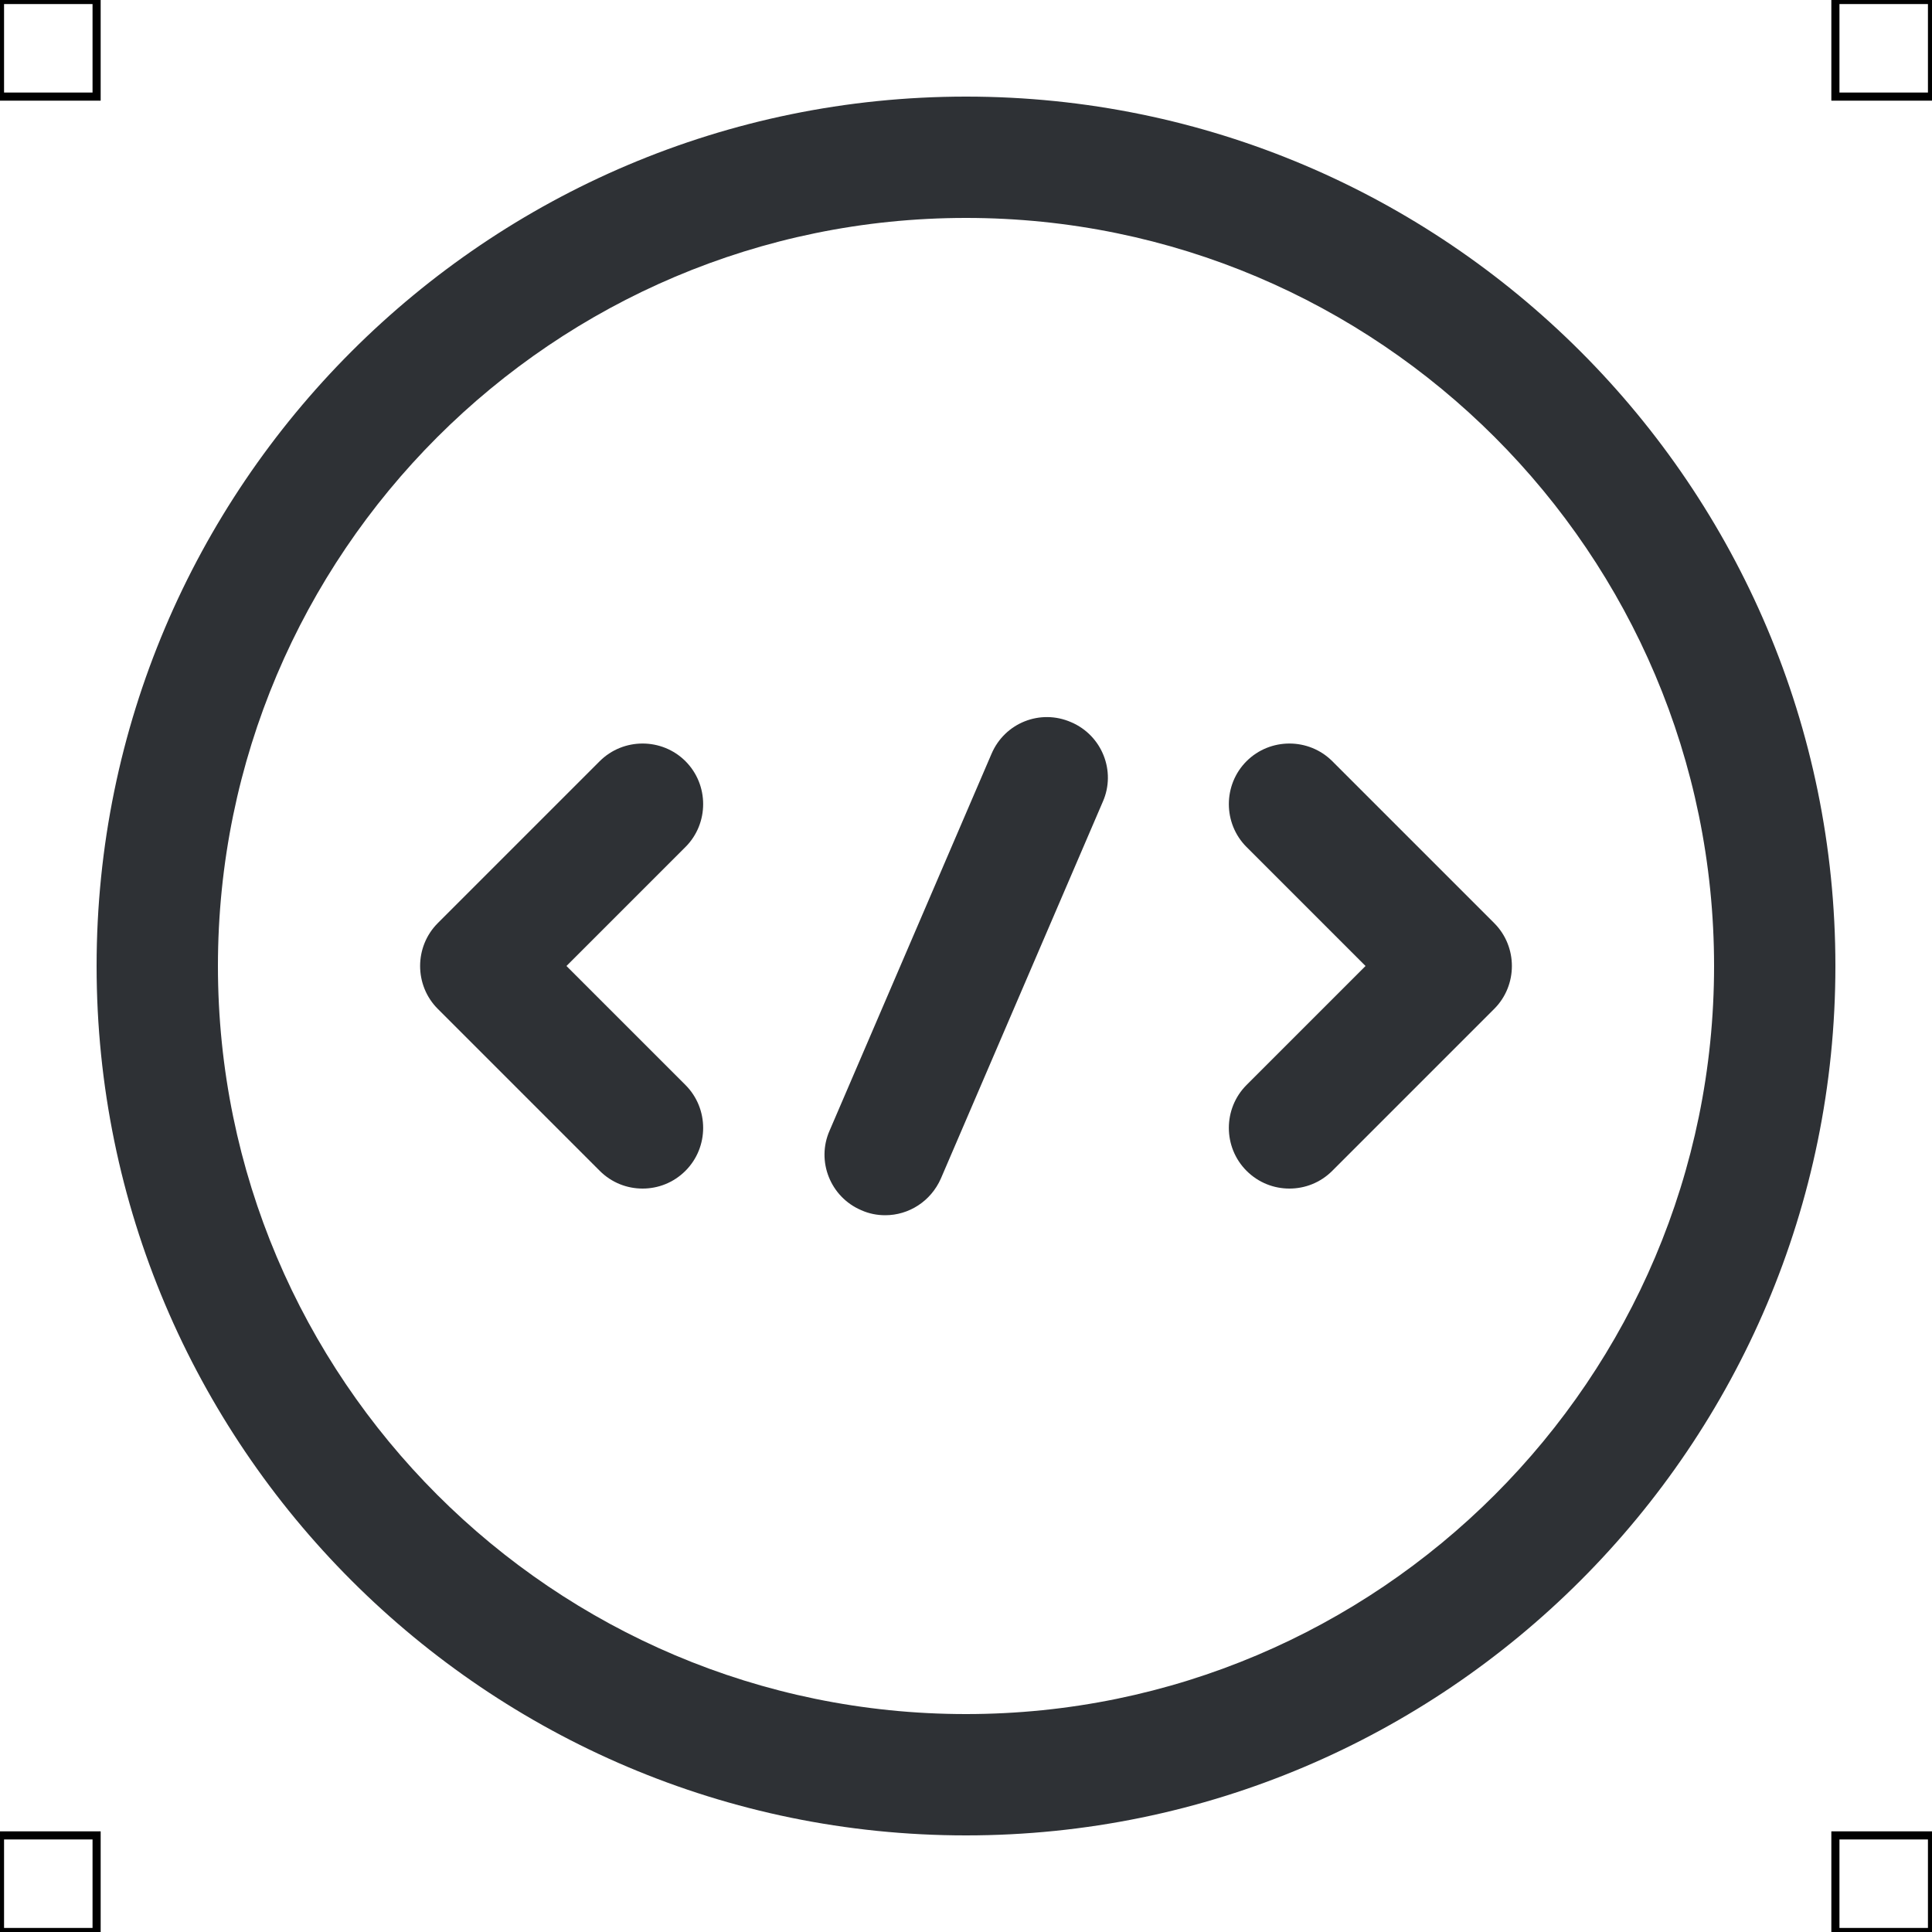 <?xml version="1.0" encoding="UTF-8"?>
<svg xmlns="http://www.w3.org/2000/svg" viewBox="0 0 50 50">
  <defs>
    <style>
      .cls-1 {
        fill: #2e3135;
        stroke-width: 0px;
      }

      .cls-2 {
        fill: none;
        stroke: #000;
        stroke-miterlimit: 10;
        stroke-width: .21px;
      }
    </style>
  </defs>
  <g id="iconos">
    <g>
      <path class="cls-1" d="m16.63,30.76c-.4,0-.8-.15-1.11-.46l-4.19-4.19c-.61-.61-.61-1.61,0-2.22l4.19-4.19c.61-.61,1.61-.61,2.22,0s.61,1.61,0,2.22l-3.08,3.08,3.08,3.08c.61.61.61,1.61,0,2.22-.31.31-.71.46-1.11.46Z"/>
      <path class="cls-1" d="m33.37,30.76c-.4,0-.8-.15-1.11-.46-.61-.61-.61-1.61,0-2.22l3.08-3.08-3.08-3.08c-.61-.61-.61-1.61,0-2.22s1.61-.61,2.22,0l4.19,4.19c.61.61.61,1.61,0,2.22l-4.19,4.19c-.31.31-.71.46-1.11.46Z"/>
      <path class="cls-1" d="m25,47.5c-12.41,0-22.5-10.09-22.5-22.5S12.59,2.5,25,2.5s22.5,10.09,22.5,22.5-10.09,22.5-22.5,22.5Zm0-41.86C14.32,5.64,5.64,14.32,5.64,25s8.68,19.36,19.36,19.36,19.36-8.68,19.36-19.36S35.68,5.64,25,5.64Z"/>
      <path class="cls-1" d="m22.91,31.45c-.21,0-.42-.04-.62-.13-.8-.34-1.17-1.27-.82-2.06l4.19-9.75c.34-.8,1.26-1.17,2.06-.82.8.34,1.17,1.27.82,2.06l-4.19,9.75c-.26.59-.83.95-1.44.95Z"/>
    </g>
  </g>
  <g id="guias">
    <rect class="cls-2" x="47.5" y="47.5" width="2.5" height="2.5"/>
    <rect class="cls-2" x="47.5" width="2.5" height="2.5"/>
    <rect class="cls-2" y="47.5" width="2.5" height="2.5"/>
    <rect class="cls-2" width="2.5" height="2.5"/>
  </g>
</svg>